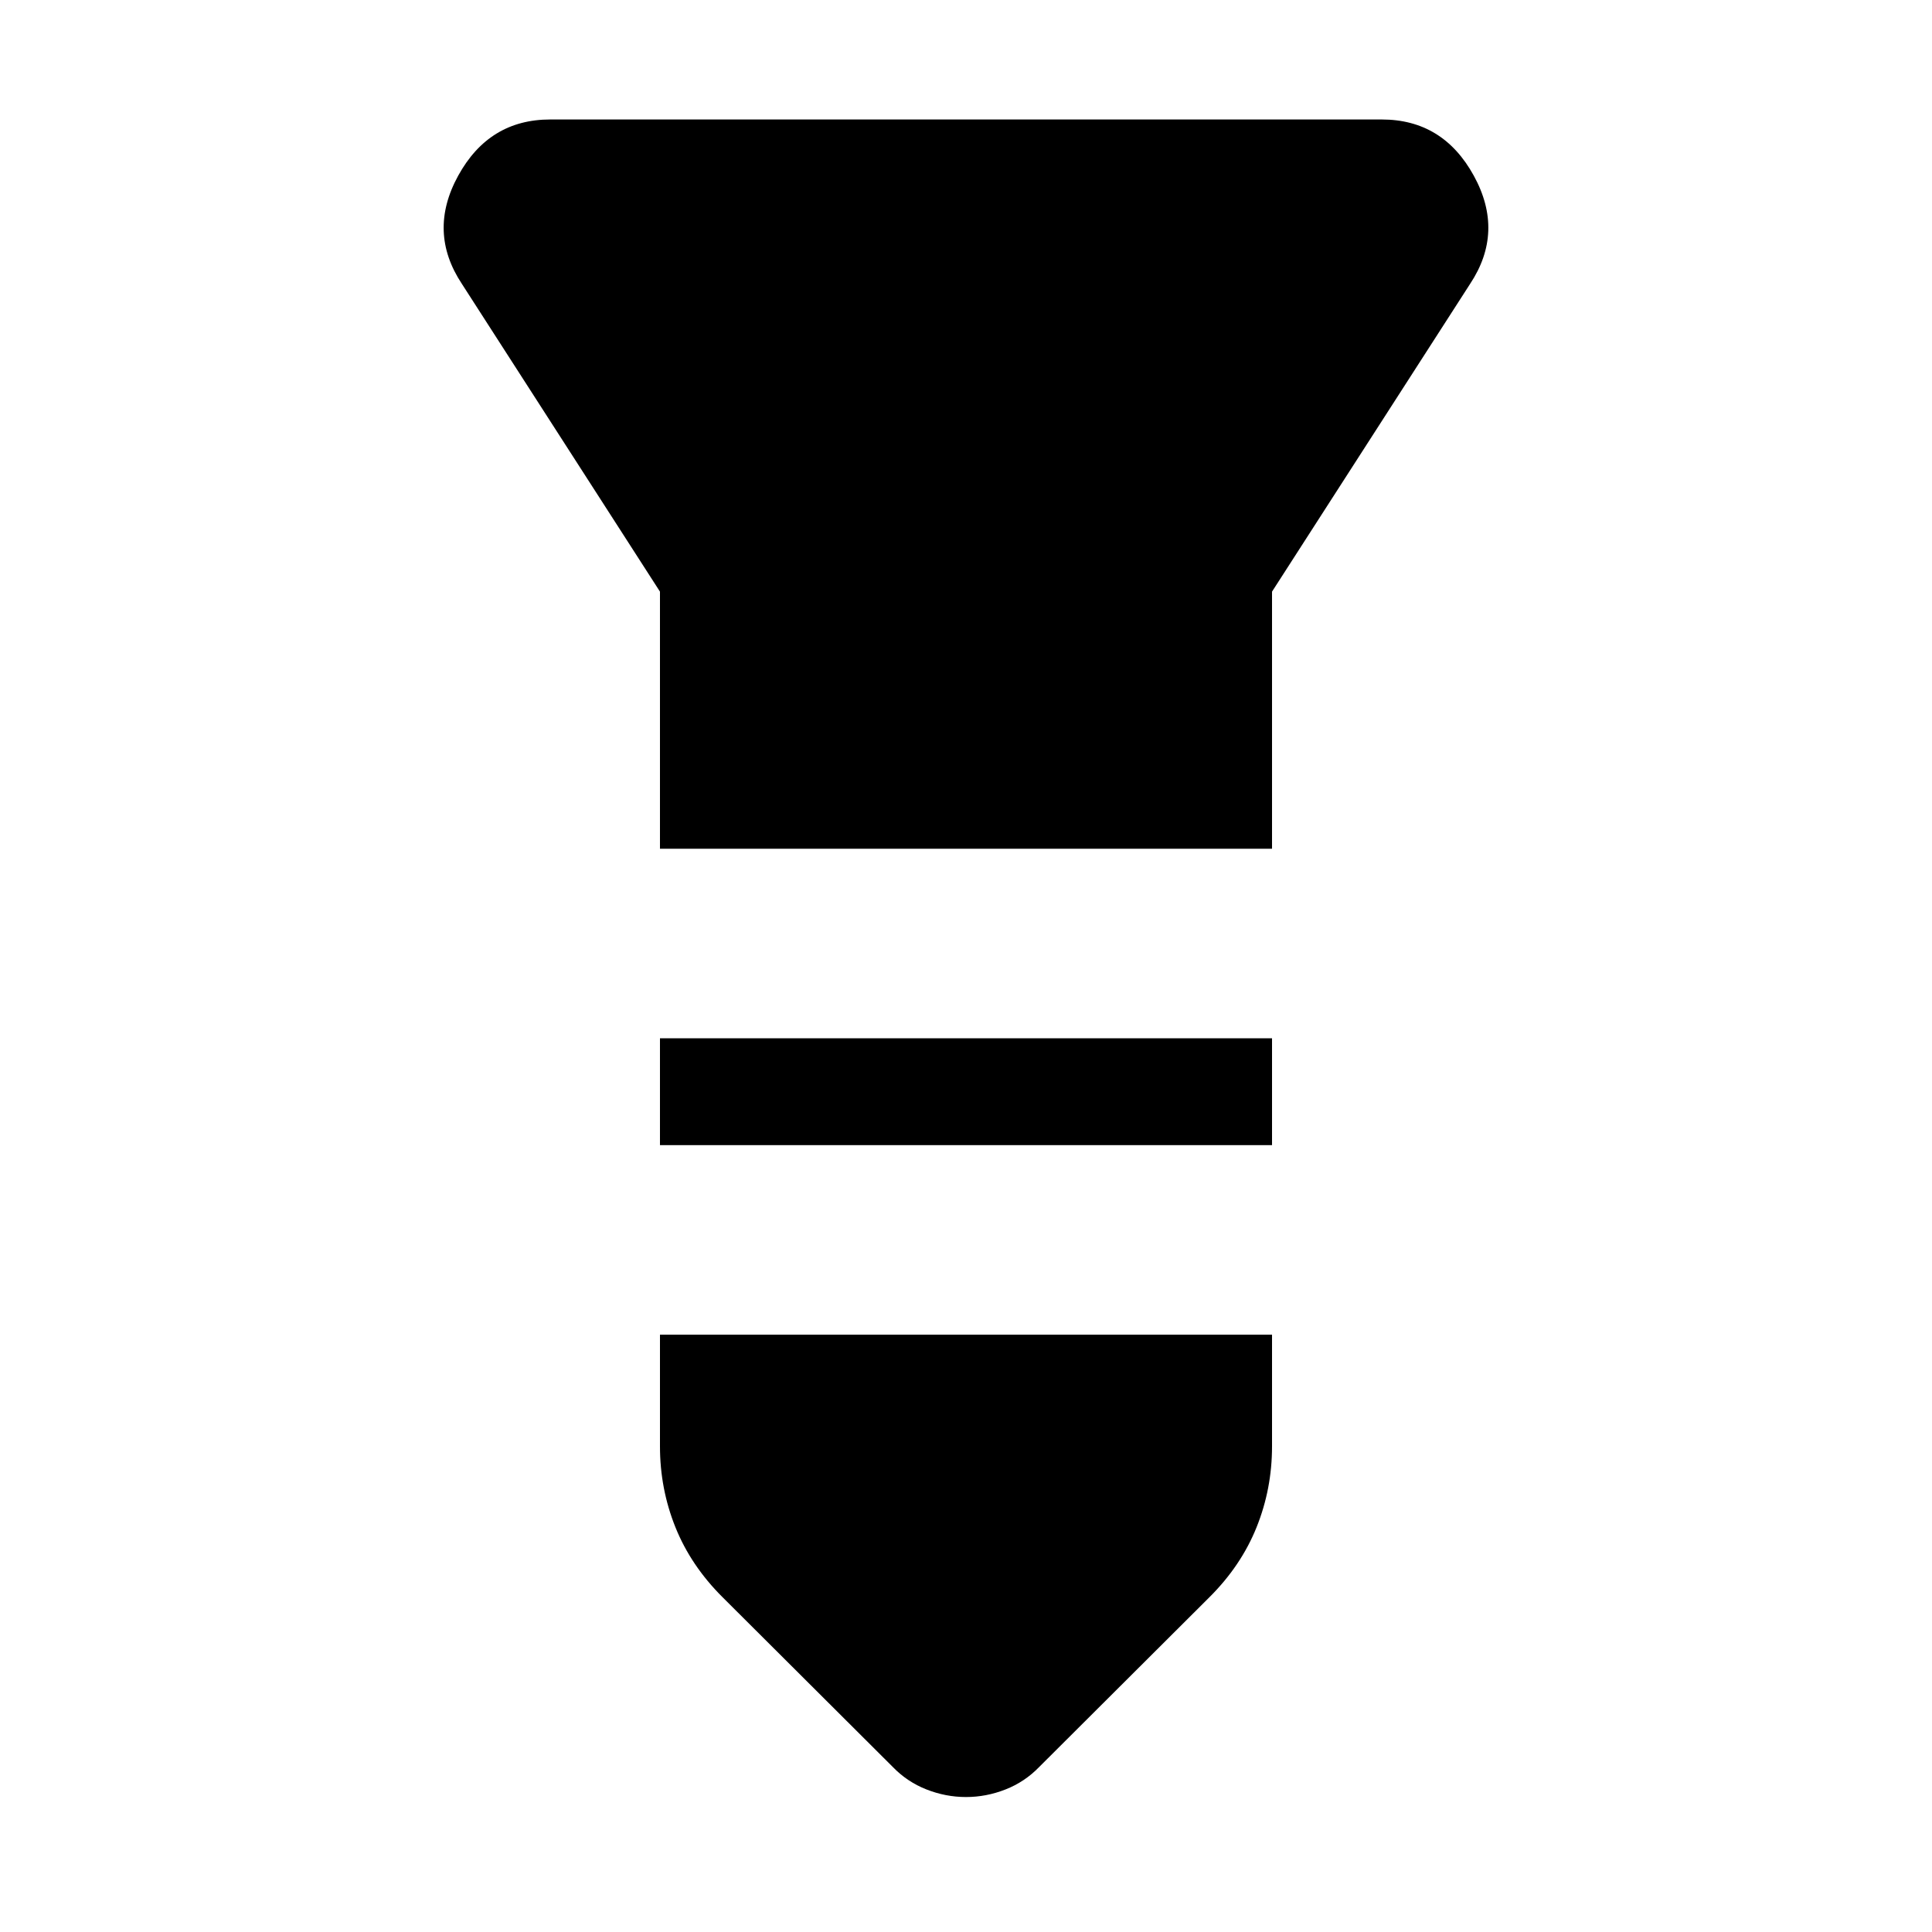 <svg xmlns="http://www.w3.org/2000/svg" height="20" viewBox="0 -960 960 960" width="20"><path d="M273.413-900.63h413.174q30.391 0 45.728 27.913 15.337 27.913-1.858 53.826l-98.392 152.869v127.761h-304.13v-127.761l-98.392-152.869q-17.195-25.913-1.858-53.826t45.728-27.913Zm54.522 456.543h304.13v53.109h-304.13v-53.109Zm0 147.283h304.13v55.478q0 21.102-7.685 40.218-7.684 19.115-23.467 34.804l-84.522 84.282q-7.167 7.421-16.754 11.19-9.587 3.767-19.637 3.767t-19.637-3.768q-9.587-3.768-16.754-11.189l-84.522-84.282q-15.783-15.689-23.467-34.804-7.685-19.116-7.685-40.218v-55.478Z"/></svg>